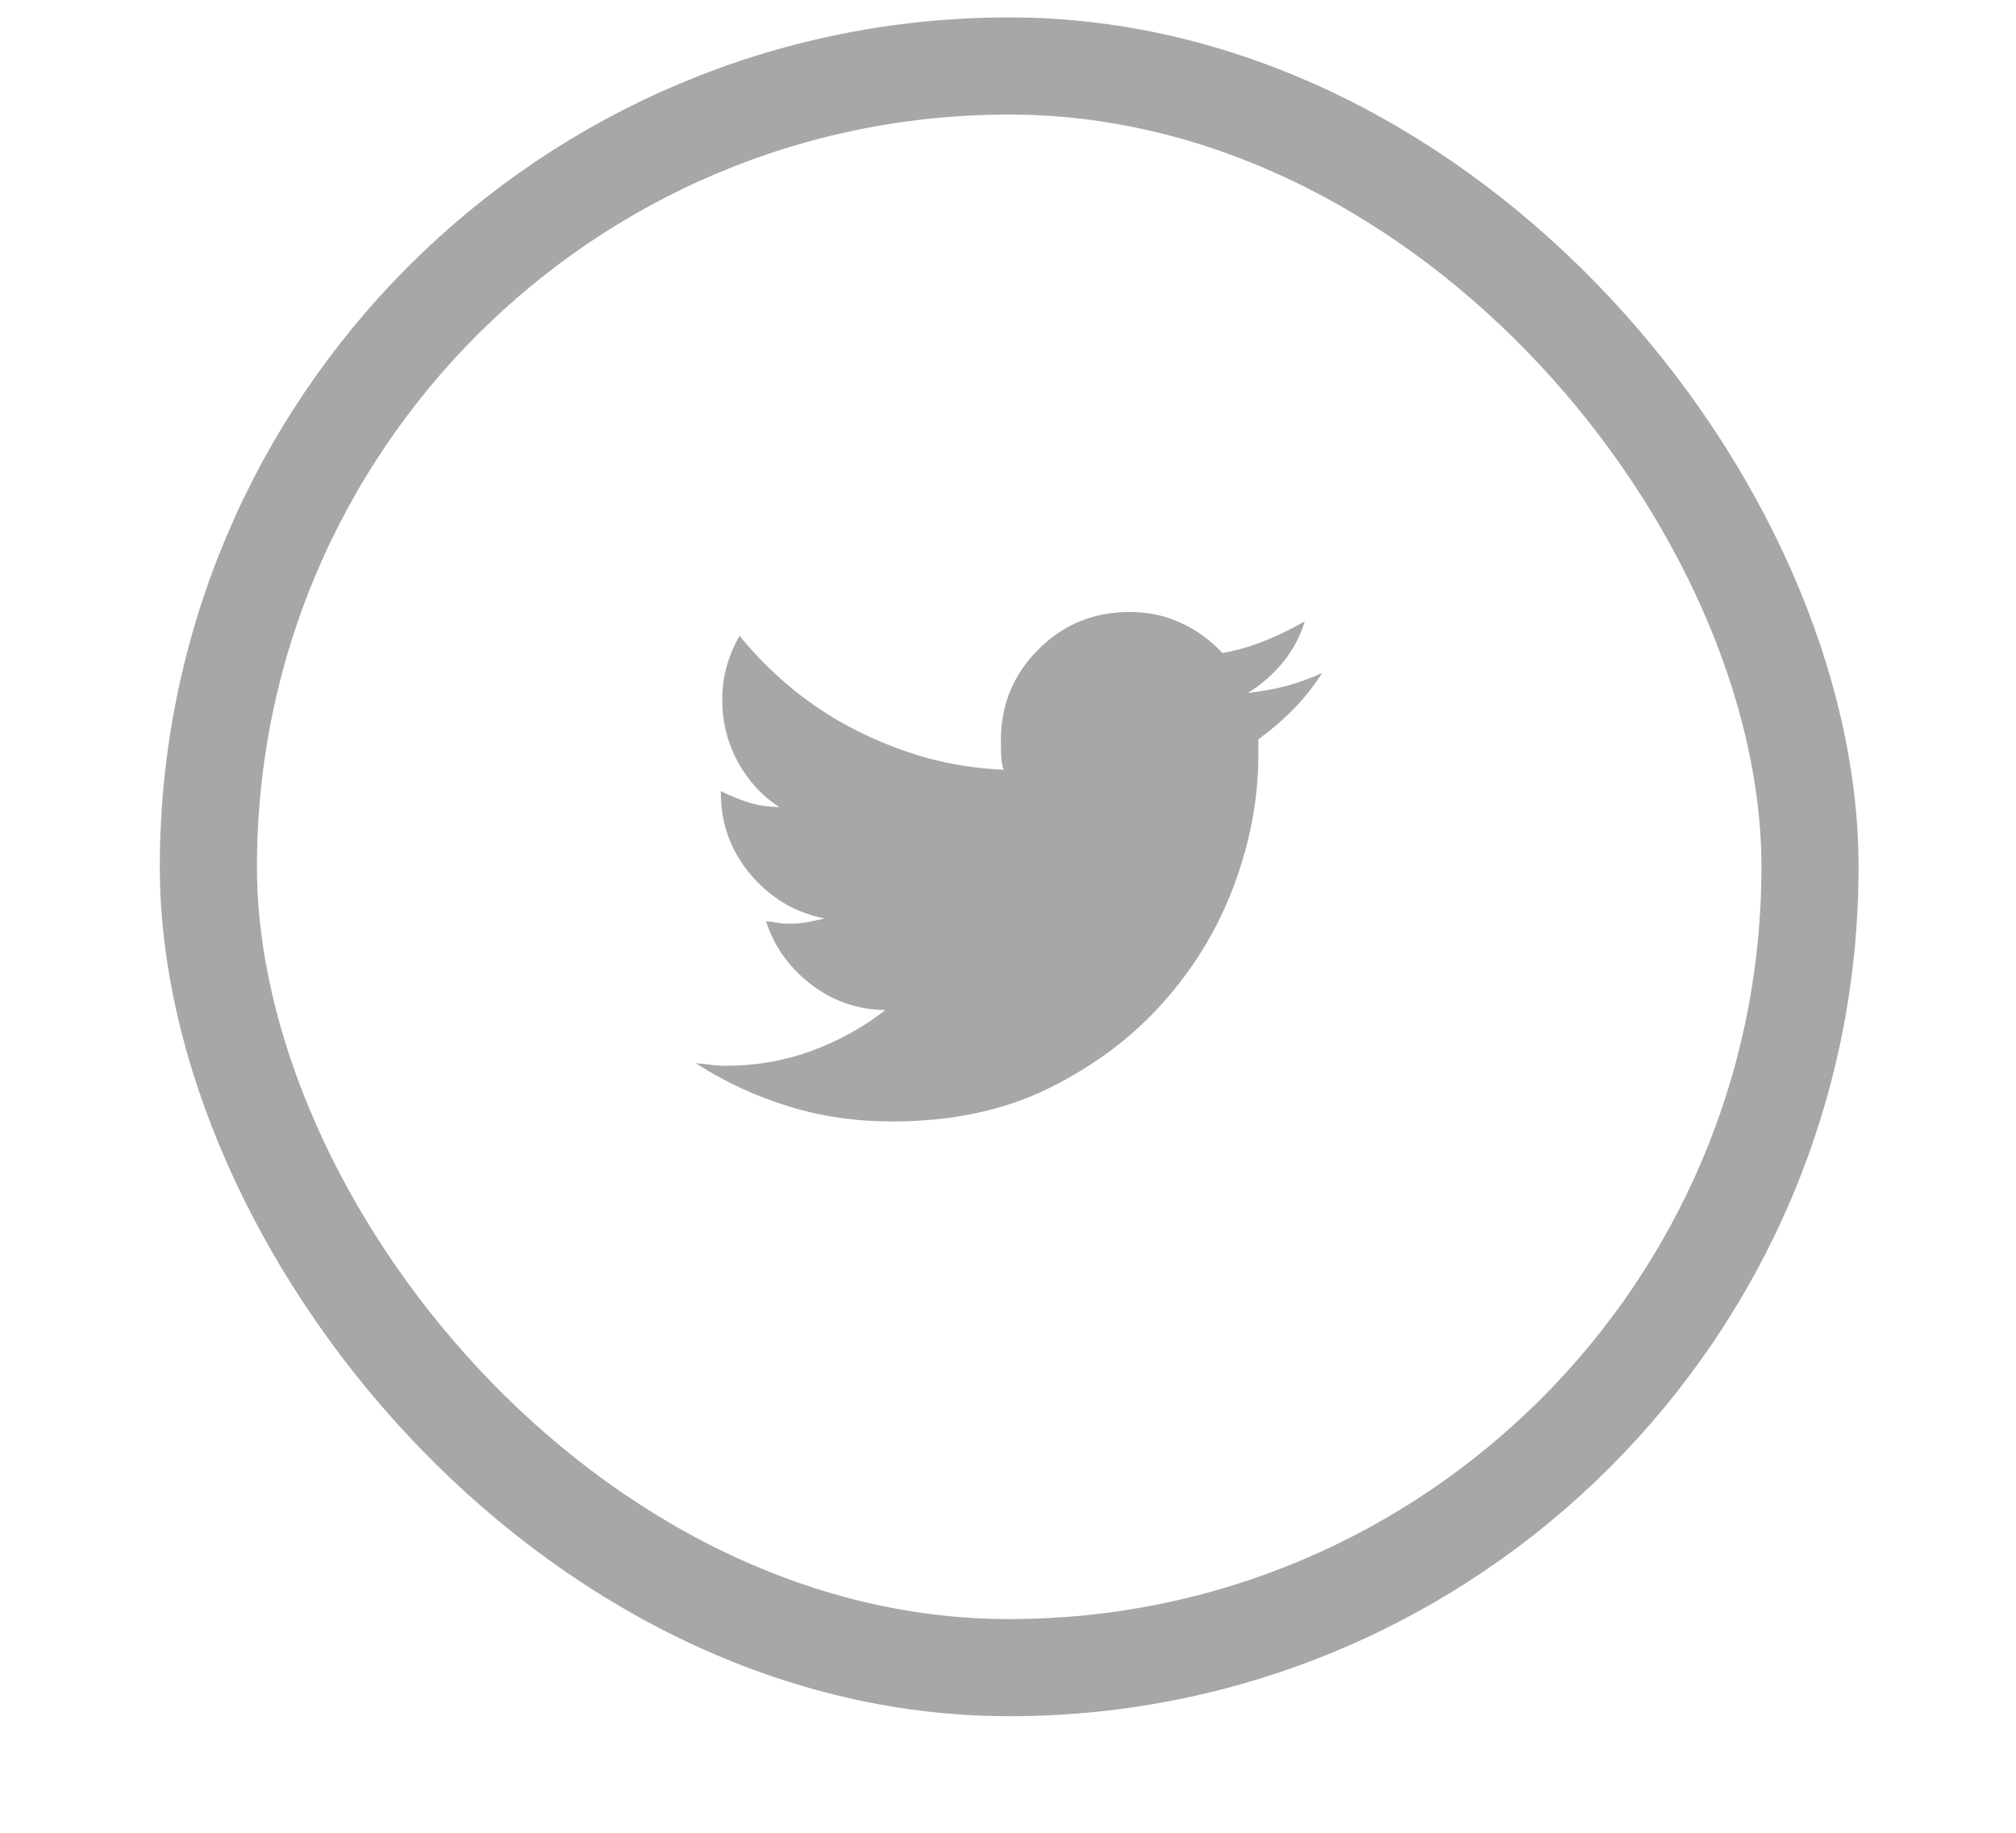 <svg width="11" height="10" viewBox="0 0 11 10" fill="none" xmlns="http://www.w3.org/2000/svg">
<rect x="1.137" y="0.36" width="8.739" height="8.739" rx="4.369" stroke="#A7A7A7" stroke-width="0.53"/>
<g clip-path="url(#clip0_1504_1064)">
<path d="M7.214 3.672C7.168 3.744 7.116 3.81 7.058 3.869C7 3.928 6.936 3.983 6.866 4.034V4.121C6.866 4.353 6.823 4.587 6.736 4.823C6.649 5.06 6.52 5.274 6.35 5.466C6.18 5.658 5.971 5.815 5.722 5.938C5.476 6.059 5.191 6.119 4.868 6.119C4.67 6.119 4.481 6.092 4.301 6.036C4.121 5.98 3.953 5.902 3.796 5.801C3.825 5.803 3.853 5.806 3.879 5.81C3.906 5.813 3.933 5.815 3.962 5.815C4.124 5.815 4.279 5.788 4.428 5.734C4.576 5.679 4.711 5.605 4.831 5.511C4.679 5.509 4.543 5.462 4.424 5.37C4.305 5.278 4.223 5.163 4.18 5.026C4.201 5.028 4.223 5.031 4.245 5.035C4.267 5.039 4.288 5.04 4.31 5.04C4.341 5.04 4.373 5.037 4.406 5.031C4.439 5.025 4.469 5.019 4.498 5.011C4.339 4.98 4.205 4.9 4.096 4.772C3.988 4.645 3.933 4.495 3.933 4.324V4.316C3.979 4.34 4.029 4.361 4.084 4.378C4.138 4.395 4.194 4.403 4.252 4.403C4.158 4.343 4.083 4.261 4.026 4.157C3.969 4.053 3.941 3.94 3.941 3.817C3.941 3.752 3.949 3.69 3.966 3.632C3.983 3.574 4.006 3.52 4.035 3.469C4.122 3.575 4.218 3.672 4.324 3.759C4.431 3.846 4.545 3.921 4.668 3.983C4.792 4.046 4.921 4.097 5.056 4.135C5.191 4.172 5.331 4.193 5.476 4.2C5.468 4.176 5.464 4.151 5.463 4.124C5.462 4.098 5.461 4.07 5.461 4.041C5.461 3.846 5.529 3.68 5.666 3.543C5.802 3.407 5.968 3.339 6.164 3.339C6.265 3.339 6.359 3.359 6.444 3.399C6.53 3.438 6.605 3.493 6.67 3.563C6.75 3.549 6.827 3.526 6.902 3.496C6.977 3.466 7.049 3.431 7.119 3.39C7.095 3.472 7.055 3.546 7 3.614C6.944 3.682 6.88 3.737 6.808 3.781C6.88 3.773 6.95 3.761 7.018 3.743C7.086 3.724 7.151 3.701 7.214 3.672Z" fill="#A7A7A7"/>
</g>
<defs>
<clipPath id="clip0_1504_1064">
<rect width="3.419" height="3.707" fill="white" transform="matrix(1 0 0 -1 3.795 6.583)"/>
</clipPath>
</defs>
</svg>
